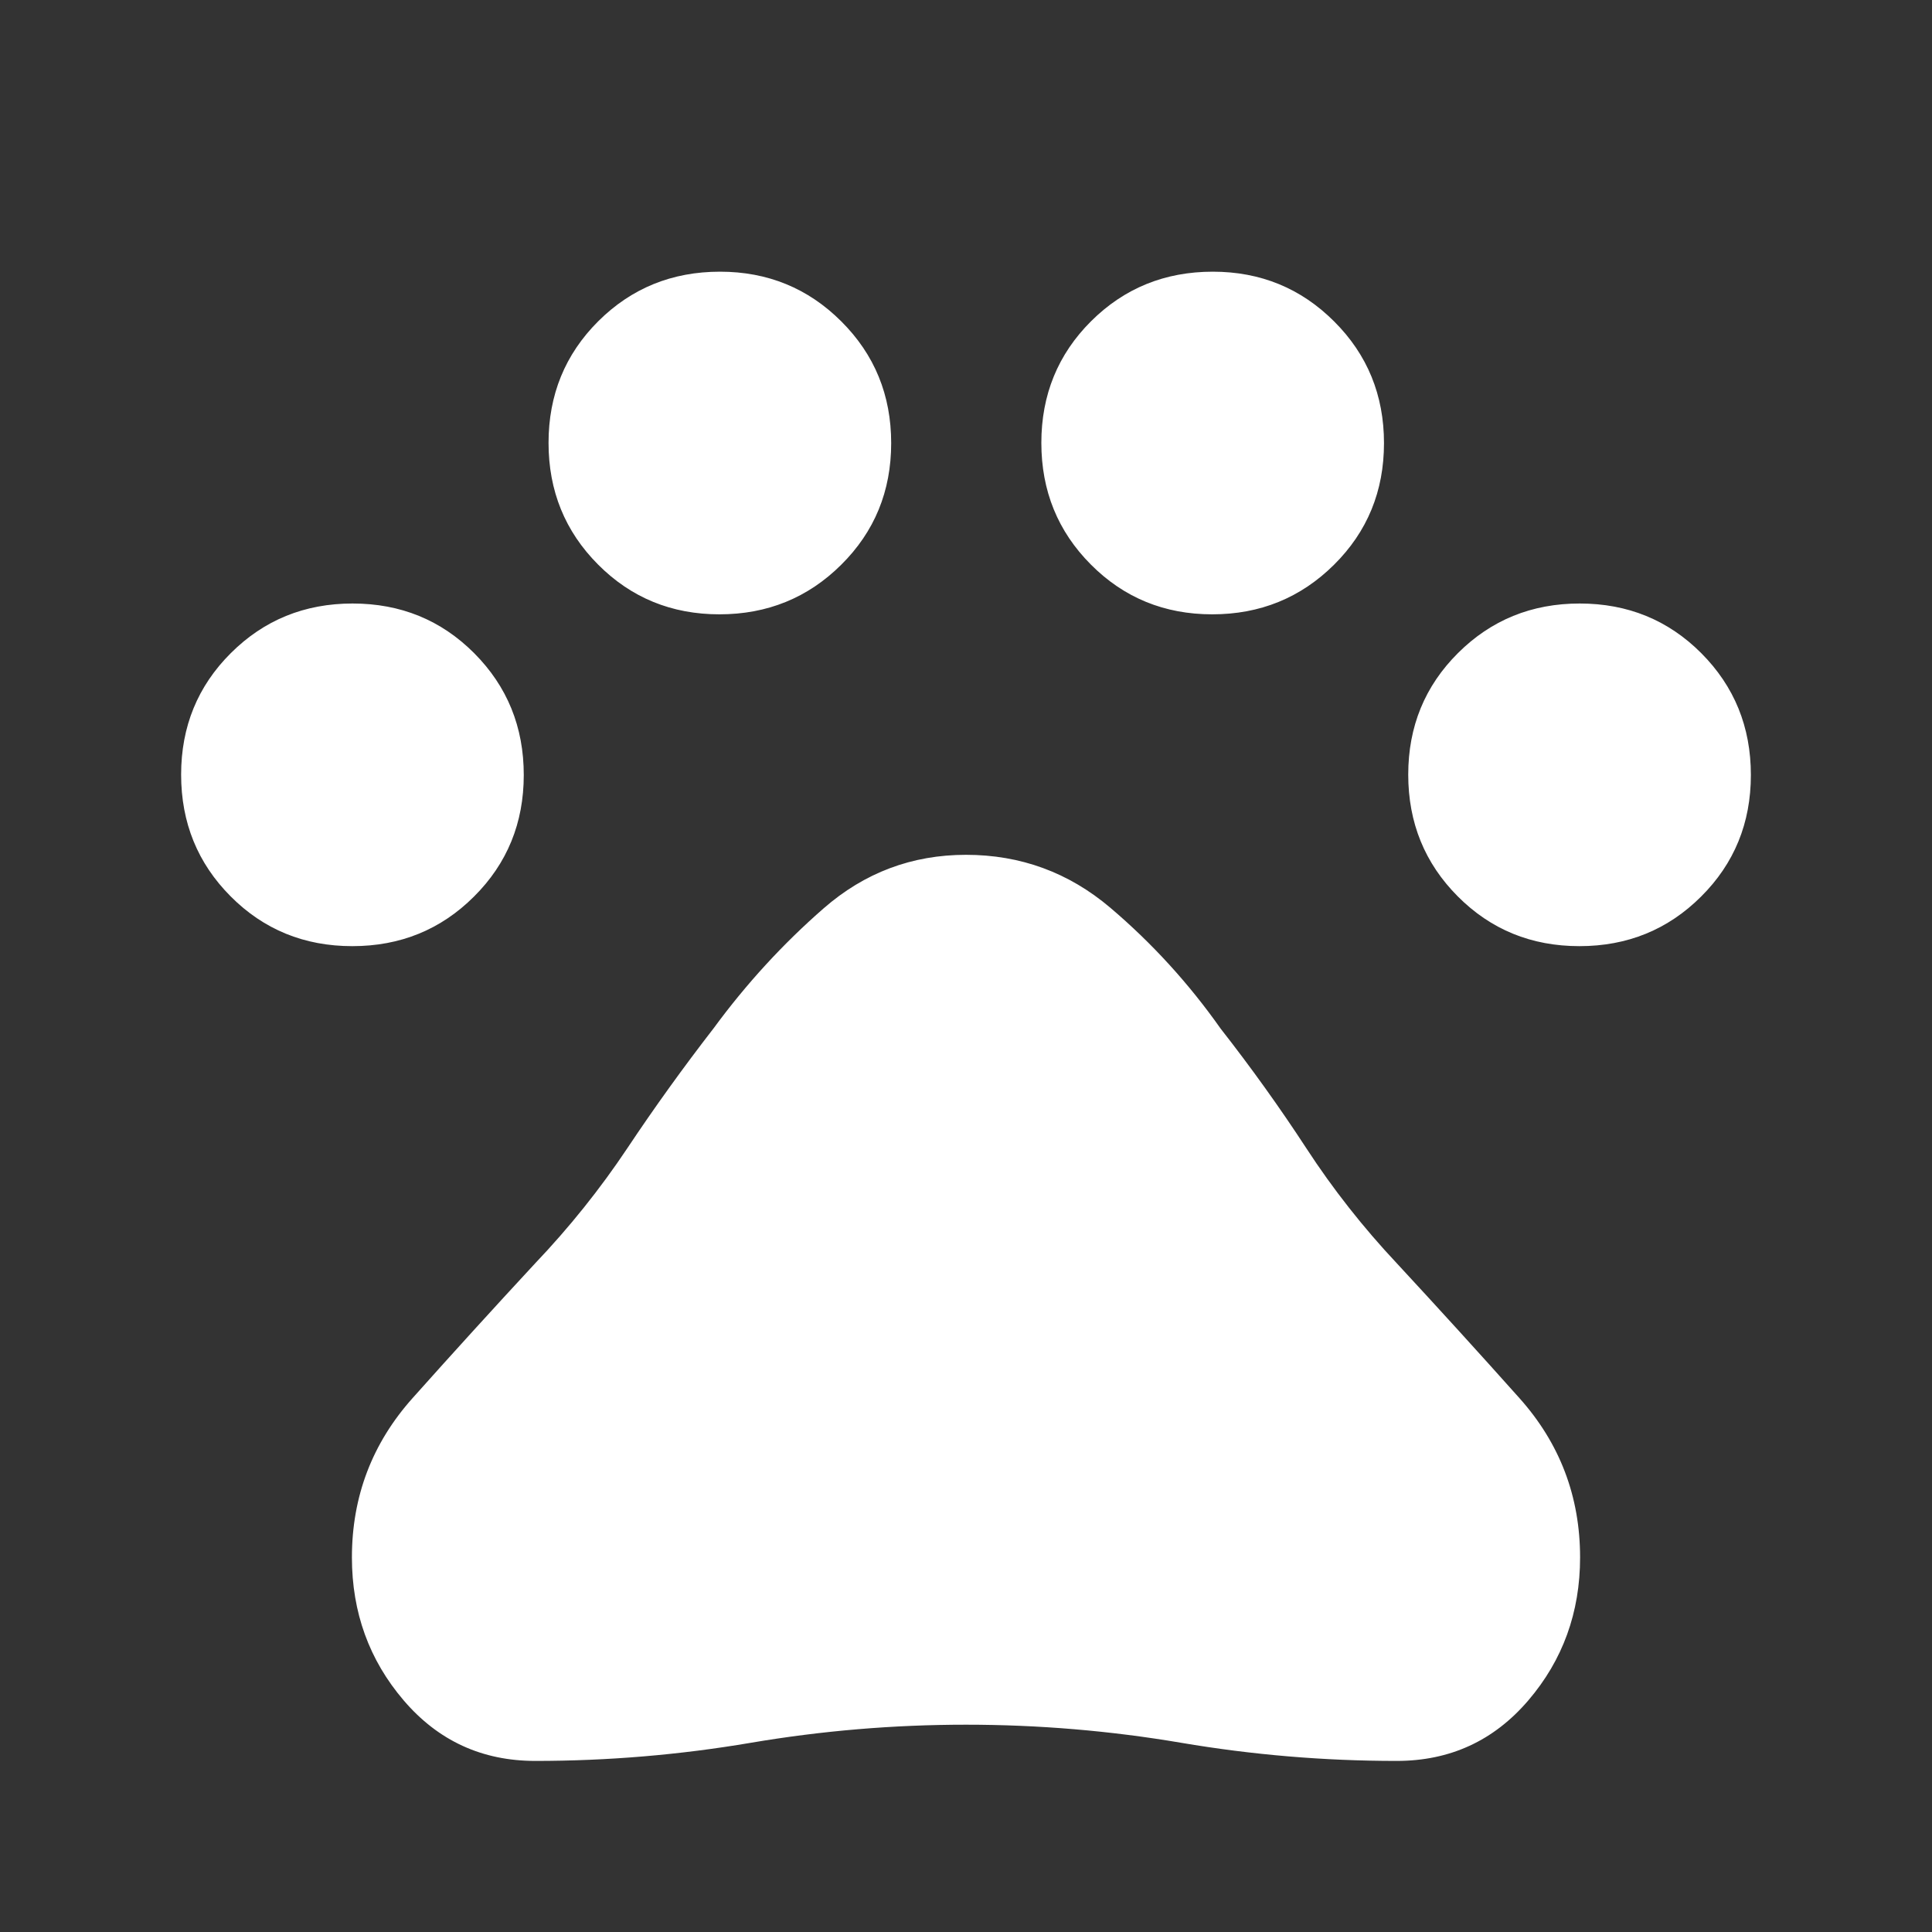 <svg width="40" height="40" viewBox="0 0 40 40" fill="none" xmlns="http://www.w3.org/2000/svg">
<rect x="0" y="0" width="40" height="40" fill="#333333" stroke="none"/>
<mask id="mask0_36_170" style="mask-type:alpha" maskUnits="userSpaceOnUse" x="0" y="0" width="40" height="40">
<rect width="40" height="40" fill="#D9D9D9"/>
</mask>
<g mask="url(#mask0_36_170)">
<path d="M7.294 19.589C6.3 19.589 5.46 19.246 4.776 18.559C4.092 17.873 3.75 17.032 3.75 16.038C3.75 15.044 4.093 14.205 4.78 13.521C5.466 12.837 6.306 12.495 7.3 12.495C8.295 12.495 9.134 12.838 9.818 13.524C10.502 14.211 10.844 15.051 10.844 16.045C10.844 17.039 10.501 17.878 9.814 18.562C9.128 19.247 8.288 19.589 7.294 19.589ZM14.895 12.719C13.905 12.719 13.067 12.376 12.383 11.689C11.699 11.003 11.357 10.163 11.357 9.169C11.357 8.175 11.7 7.335 12.386 6.651C13.073 5.967 13.913 5.625 14.907 5.625C15.894 5.625 16.732 5.968 17.419 6.655C18.107 7.341 18.451 8.181 18.451 9.175C18.451 10.17 18.106 11.009 17.416 11.693C16.727 12.377 15.886 12.719 14.895 12.719ZM25.098 12.719C24.108 12.719 23.27 12.376 22.586 11.689C21.902 11.003 21.56 10.163 21.56 9.169C21.56 8.175 21.903 7.335 22.589 6.651C23.276 5.967 24.116 5.625 25.11 5.625C26.097 5.625 26.935 5.968 27.622 6.655C28.31 7.341 28.654 8.181 28.654 9.175C28.654 10.17 28.309 11.009 27.619 11.693C26.929 12.377 26.089 12.719 25.098 12.719ZM32.7 19.589C31.705 19.589 30.866 19.246 30.182 18.559C29.498 17.873 29.156 17.032 29.156 16.038C29.156 15.044 29.499 14.205 30.186 13.521C30.872 12.837 31.712 12.495 32.706 12.495C33.7 12.495 34.54 12.838 35.224 13.524C35.908 14.211 36.25 15.051 36.25 16.045C36.25 17.039 35.907 17.878 35.22 18.562C34.534 19.247 33.694 19.589 32.7 19.589ZM11.083 36.458C9.981 36.458 9.073 36.041 8.358 35.205C7.644 34.37 7.286 33.383 7.286 32.245C7.286 30.983 7.705 29.882 8.544 28.944C9.382 28.005 10.226 27.077 11.077 26.159C11.789 25.411 12.425 24.616 12.988 23.773C13.55 22.929 14.146 22.101 14.776 21.288C15.449 20.371 16.208 19.543 17.054 18.805C17.9 18.067 18.882 17.698 20 17.698C21.13 17.698 22.126 18.063 22.988 18.794C23.849 19.525 24.611 20.359 25.273 21.298C25.904 22.104 26.495 22.929 27.046 23.773C27.596 24.617 28.222 25.413 28.923 26.159C29.773 27.077 30.618 28.005 31.456 28.944C32.295 29.882 32.714 30.983 32.714 32.245C32.714 33.383 32.356 34.37 31.642 35.205C30.927 36.041 30.019 36.458 28.917 36.458C27.417 36.458 25.931 36.333 24.458 36.083C22.986 35.833 21.5 35.708 20 35.708C18.5 35.708 17.014 35.833 15.542 36.083C14.069 36.333 12.583 36.458 11.083 36.458Z" fill="white"/>
</g>
</svg>
